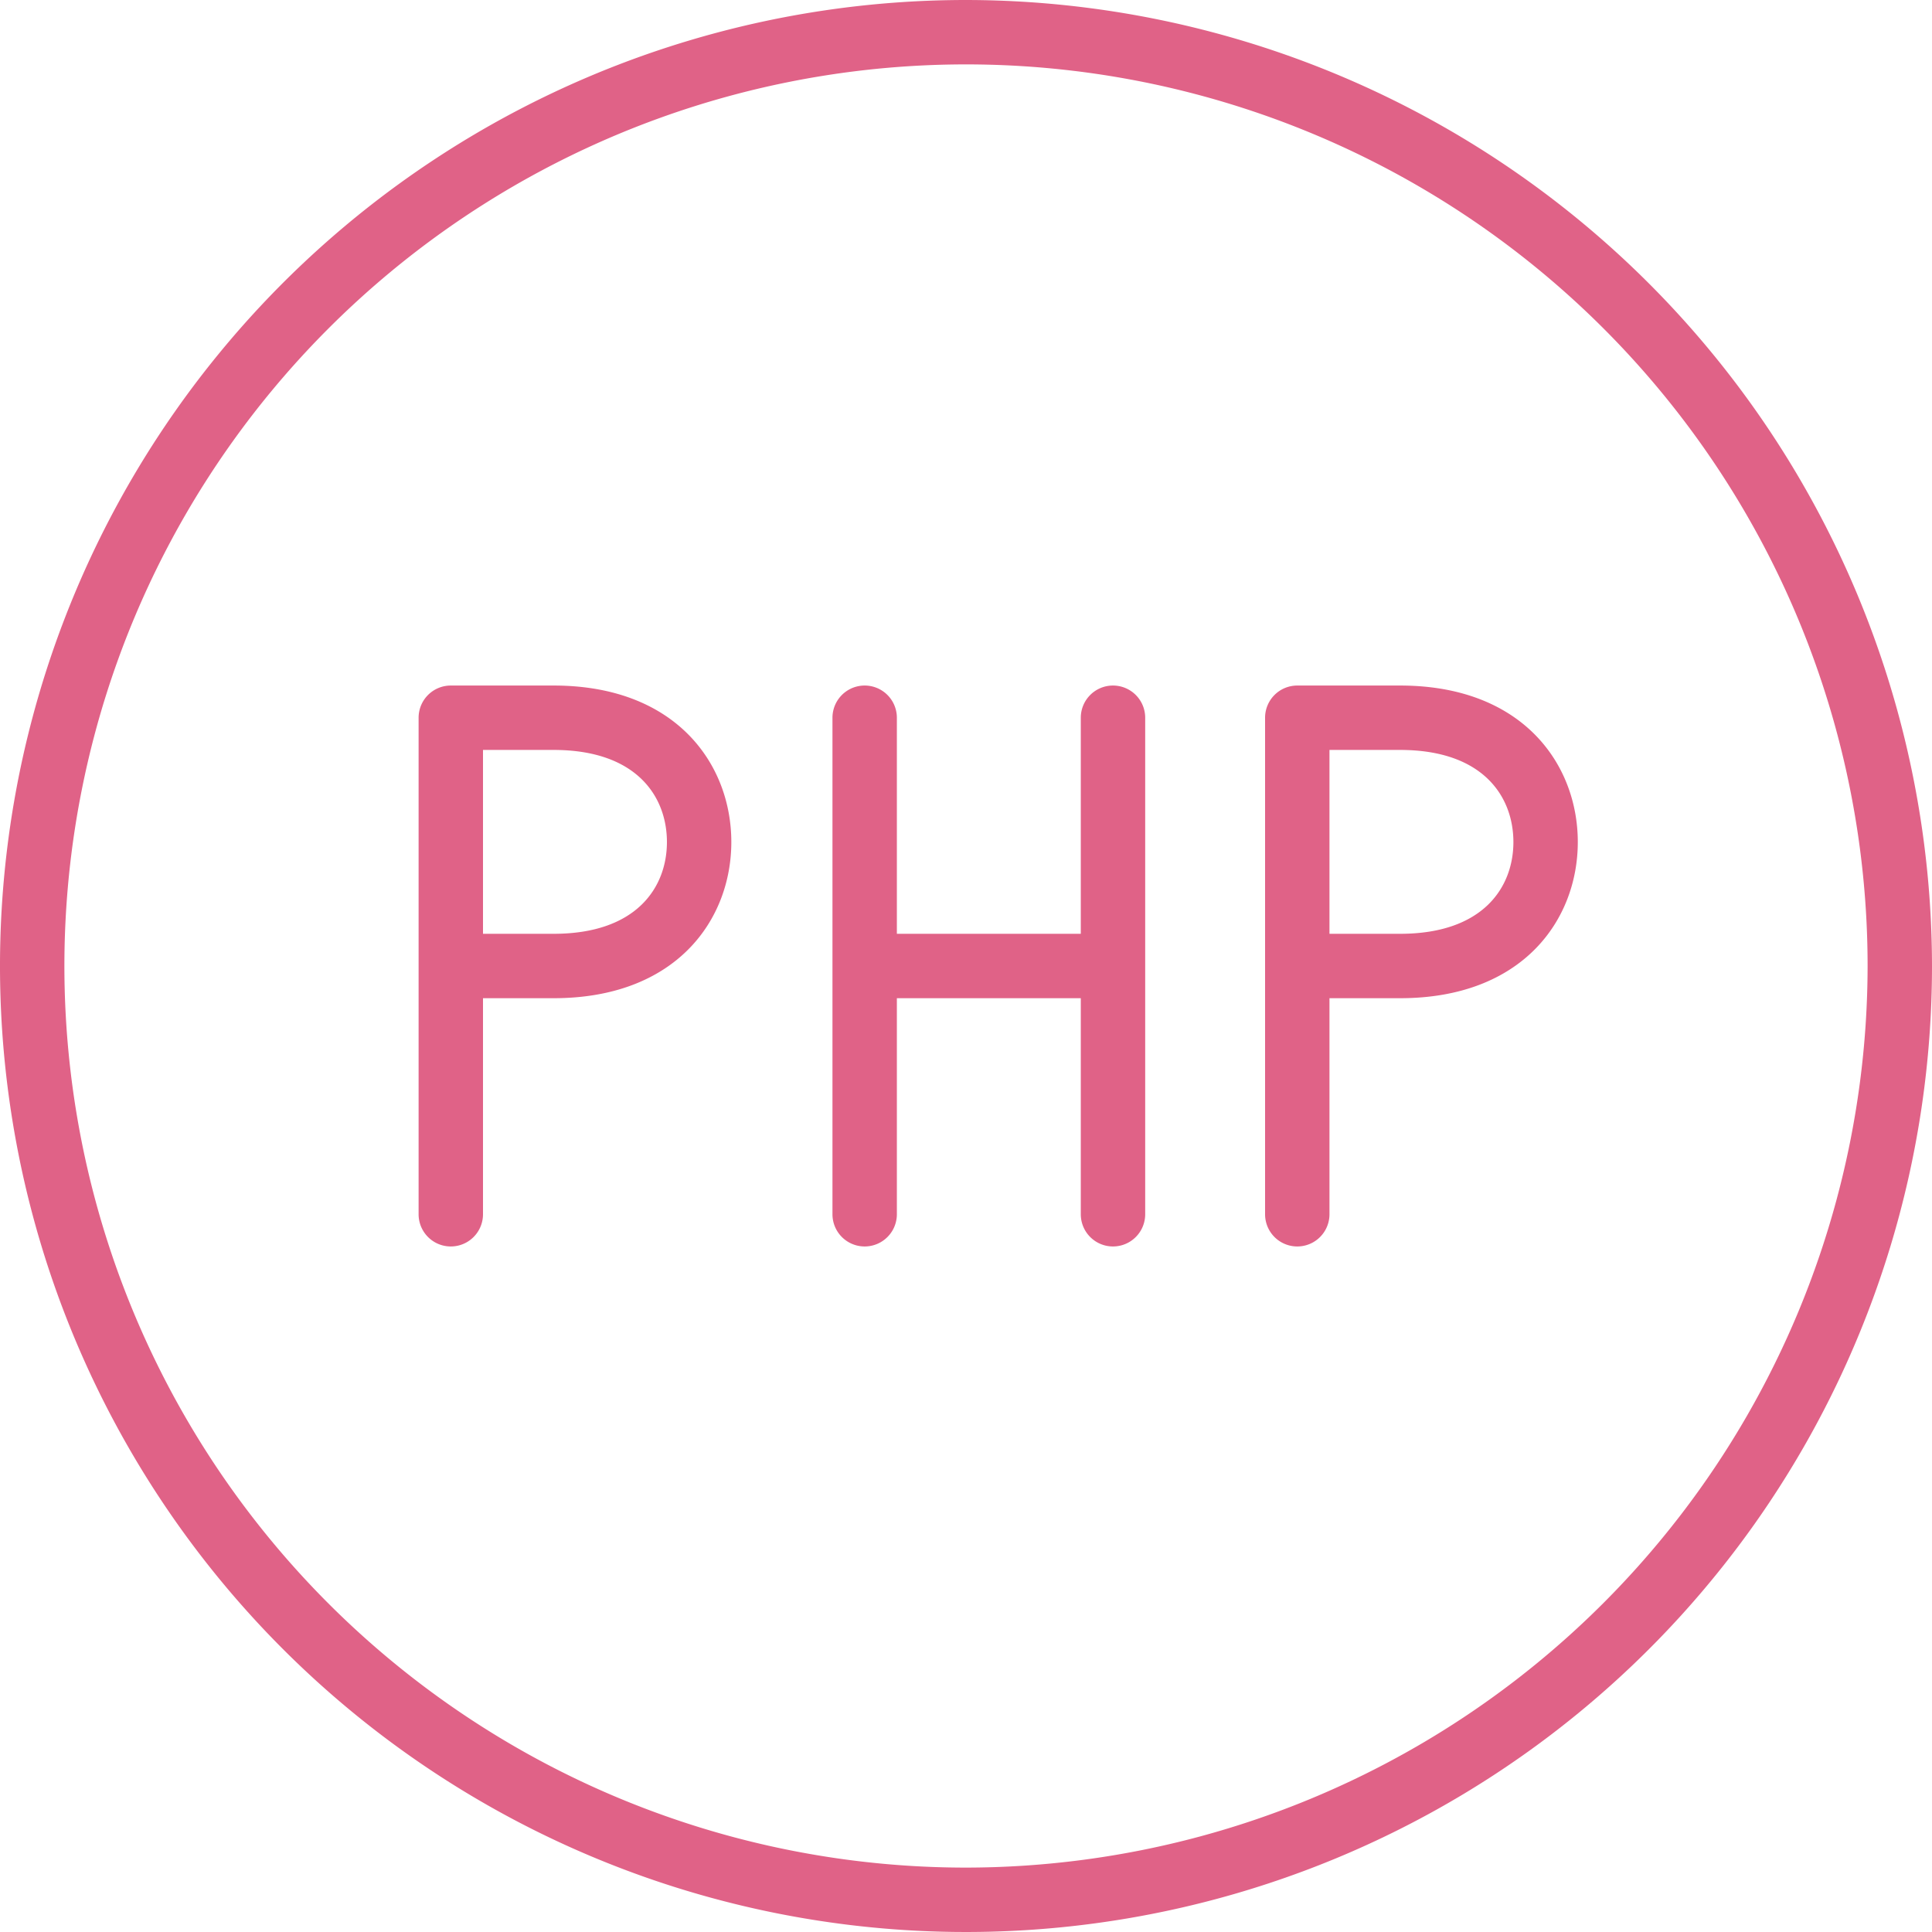 <svg xmlns="http://www.w3.org/2000/svg" width="60" height="60" viewBox="0 0 60 60">
  <defs>
    <style>
      .cls-1 {
        fill: #e06287;
        fill-rule: evenodd;
      }
    </style>
  </defs>
  <path id="_-e-php" data-name="-e-php" class="cls-1" d="M890,1292a30,30,0,1,0,30,30A30.035,30.035,0,0,0,890,1292Zm0,58a28,28,0,1,1,28-28A28.031,28.031,0,0,1,890,1350Zm-12.807-36.71H874a1,1,0,0,0-1,1v15.42a1,1,0,0,0,2,0V1323h2.193c3.812,0,5.519-2.44,5.519-4.85S881.005,1313.29,877.193,1313.29Zm0,7.71H875v-5.71h2.193c2.6,0,3.519,1.47,3.519,2.86S879.788,1321,877.193,1321Zm26.288-7.71h-3.193a1,1,0,0,0-1,1v15.42a1,1,0,0,0,2,0V1323h2.193c3.812,0,5.519-2.44,5.519-4.85S907.293,1313.29,903.481,1313.29Zm0,7.71h-2.193v-5.71h2.193c2.6,0,3.519,1.47,3.519,2.86S906.076,1321,903.481,1321Zm-8.916-7.71a1,1,0,0,0-1,1V1321h-5.712v-6.71a1,1,0,0,0-2,0v15.42a1,1,0,0,0,2,0V1323h5.712v6.71a1,1,0,0,0,2,0v-15.42A1,1,0,0,0,894.565,1313.29Z" transform="translate(-860 -1292)"/>
</svg>
